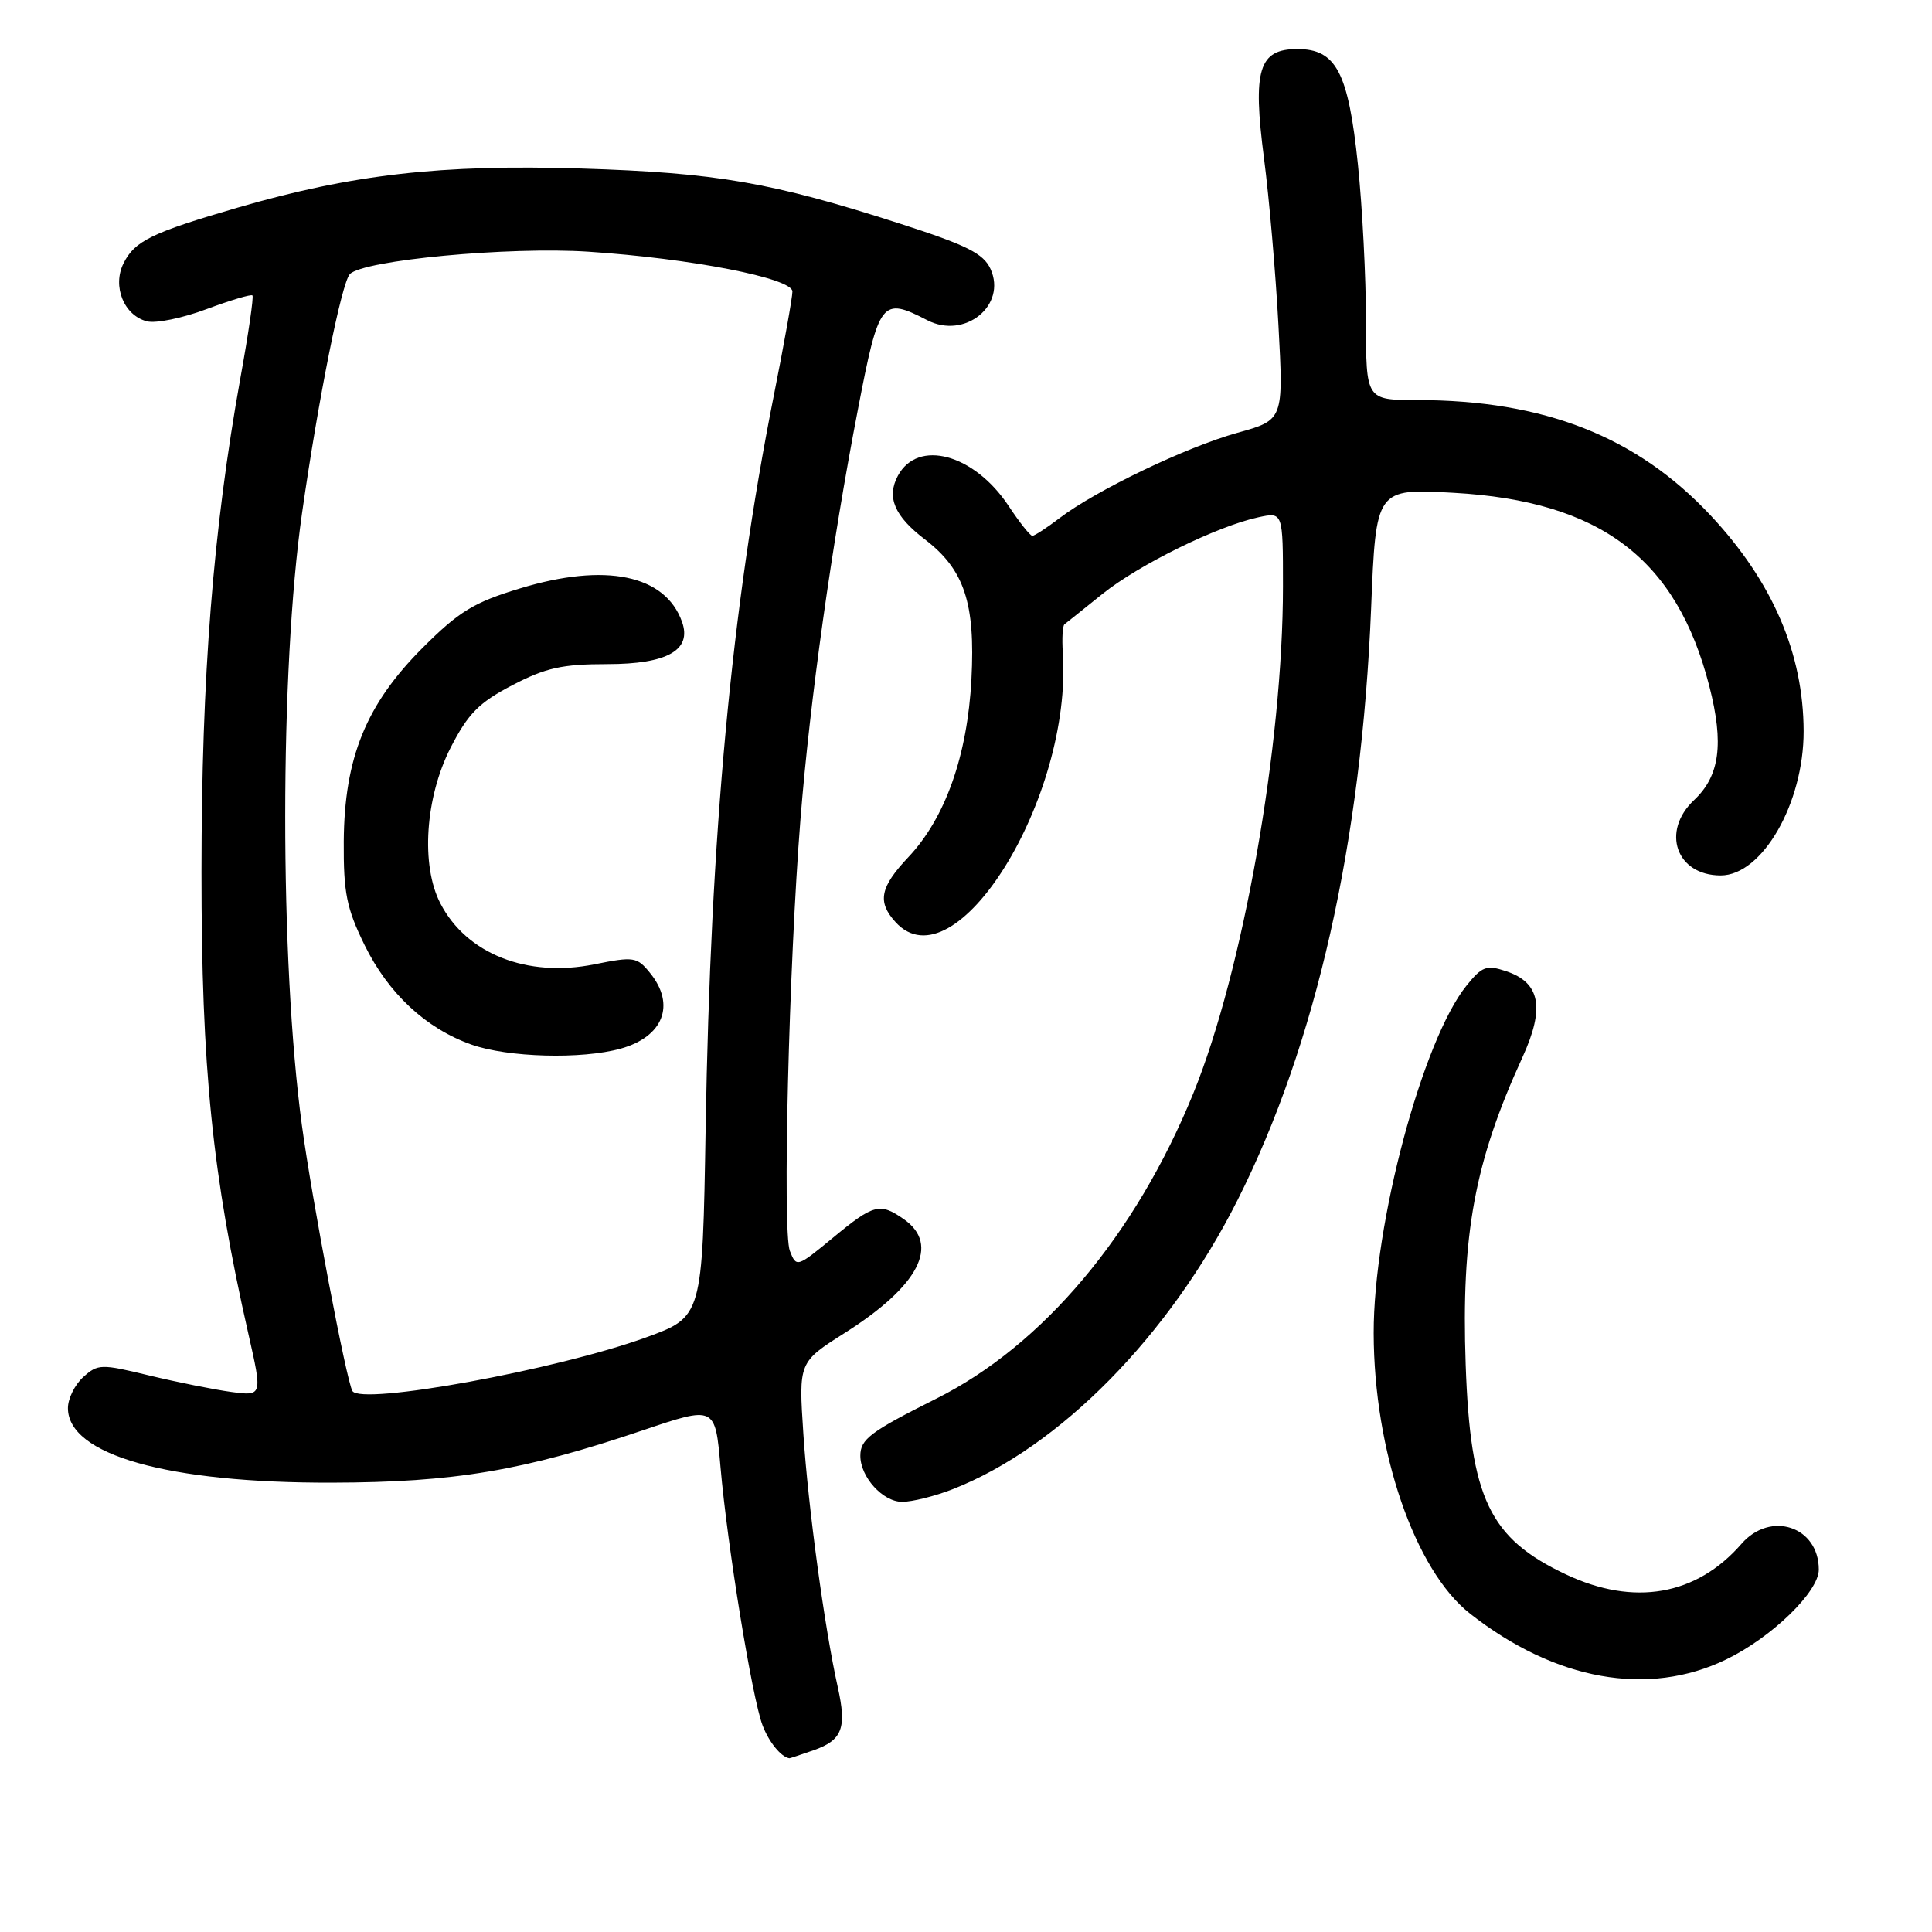 <?xml version="1.0" encoding="UTF-8" standalone="no"?>
<!DOCTYPE svg PUBLIC "-//W3C//DTD SVG 1.1//EN" "http://www.w3.org/Graphics/SVG/1.1/DTD/svg11.dtd" >
<svg xmlns="http://www.w3.org/2000/svg" xmlns:xlink="http://www.w3.org/1999/xlink" version="1.1" viewBox="0 0 256 256">
 <g >
 <path fill="currentColor"
d=" M 107.77 231.93 C 111.62 230.59 112.23 229.00 111.00 223.51 C 109.27 215.78 107.09 199.76 106.45 190.00 C 105.82 180.50 105.82 180.50 111.94 176.62 C 121.76 170.40 124.60 164.94 119.78 161.56 C 116.59 159.33 115.77 159.54 110.38 164.00 C 105.60 167.94 105.53 167.97 104.66 165.75 C 103.66 163.18 104.53 127.85 106.07 108.50 C 107.32 92.81 110.21 72.17 113.68 54.25 C 116.47 39.77 116.83 39.31 122.87 42.43 C 127.84 45.00 133.44 40.47 131.25 35.64 C 130.31 33.59 128.12 32.49 119.30 29.65 C 102.23 24.15 94.96 22.89 77.00 22.33 C 58.45 21.76 46.68 23.10 31.50 27.51 C 20.10 30.83 17.84 31.93 16.37 34.89 C 14.85 37.93 16.43 41.82 19.48 42.58 C 20.65 42.88 24.20 42.15 27.37 40.96 C 30.54 39.78 33.28 38.96 33.45 39.15 C 33.63 39.34 32.92 44.22 31.87 50.00 C 28.23 70.23 26.71 89.52 26.70 115.50 C 26.69 141.54 28.13 155.68 32.91 176.74 C 34.78 184.99 34.78 184.99 30.64 184.44 C 28.36 184.13 23.48 183.15 19.78 182.26 C 13.39 180.71 12.97 180.72 11.03 182.47 C 9.91 183.48 9.00 185.33 9.00 186.58 C 9.00 192.78 22.23 196.52 44.00 196.46 C 60.21 196.42 69.29 194.89 85.13 189.54 C 94.77 186.28 94.77 186.28 95.47 194.39 C 96.38 204.86 99.65 224.94 101.04 228.61 C 101.89 230.85 103.50 232.82 104.60 232.98 C 104.66 232.99 106.08 232.52 107.77 231.93 Z  M 228.72 219.89 C 234.76 216.97 241.00 210.92 241.00 207.98 C 241.00 202.27 234.61 200.14 230.76 204.56 C 224.79 211.43 216.51 212.87 207.50 208.62 C 197.35 203.84 194.83 198.56 194.21 180.83 C 193.61 163.58 195.38 153.96 201.74 140.08 C 204.73 133.54 204.09 130.19 199.57 128.69 C 196.97 127.82 196.38 128.04 194.31 130.61 C 188.49 137.84 181.99 162.20 182.02 176.66 C 182.05 192.31 187.46 208.05 194.78 213.81 C 206.07 222.68 218.40 224.89 228.72 219.89 Z  M 126.23 197.33 C 140.38 191.79 154.92 177.02 163.99 159.00 C 174.39 138.35 180.42 111.60 181.68 80.61 C 182.32 64.72 182.32 64.72 192.64 65.30 C 212.09 66.40 222.17 74.03 226.50 90.94 C 228.45 98.55 227.88 102.82 224.48 106.01 C 220.06 110.17 222.12 116.00 228.00 116.00 C 233.51 116.00 239.01 106.43 238.99 96.88 C 238.96 86.56 234.87 77.08 226.69 68.32 C 216.88 57.84 204.63 53.02 187.75 53.01 C 181.00 53.00 181.00 53.00 181.00 42.54 C 181.00 36.79 180.52 27.45 179.93 21.79 C 178.66 9.57 177.05 6.50 171.91 6.50 C 166.79 6.50 165.96 9.22 167.49 21.00 C 168.17 26.23 169.03 36.16 169.40 43.08 C 170.08 55.65 170.08 55.65 163.96 57.35 C 157.20 59.23 145.21 64.98 140.41 68.64 C 138.71 69.94 137.08 71.00 136.79 71.00 C 136.50 71.00 135.08 69.21 133.64 67.03 C 129.08 60.15 121.61 58.12 118.97 63.05 C 117.45 65.89 118.52 68.39 122.55 71.47 C 127.77 75.46 129.25 79.89 128.72 90.00 C 128.19 100.12 125.26 108.39 120.36 113.58 C 116.61 117.56 116.22 119.49 118.65 122.17 C 126.53 130.87 142.12 105.77 140.83 86.48 C 140.70 84.61 140.80 82.91 141.05 82.72 C 141.30 82.53 143.57 80.72 146.09 78.69 C 150.95 74.80 161.31 69.71 166.75 68.54 C 170.00 67.84 170.00 67.84 170.00 77.68 C 170.00 98.76 164.71 128.67 158.12 144.87 C 150.48 163.64 138.16 178.28 124.06 185.33 C 115.32 189.71 114.00 190.70 114.00 192.90 C 114.00 195.72 116.98 199.00 119.54 199.00 C 120.87 199.00 123.88 198.25 126.23 197.33 Z  M 46.70 184.32 C 45.92 183.05 41.33 158.93 40.00 149.09 C 37.05 127.25 37.06 88.73 40.02 68.00 C 42.19 52.81 45.26 37.47 46.36 36.32 C 48.14 34.47 67.41 32.66 77.95 33.35 C 91.54 34.24 105.00 36.87 105.00 38.62 C 105.00 39.40 103.88 45.66 102.51 52.54 C 96.92 80.66 94.15 110.44 93.50 149.50 C 93.08 174.50 93.08 174.50 85.56 177.23 C 73.72 181.52 47.88 186.24 46.70 184.32 Z  M 82.24 138.95 C 87.89 137.38 89.55 133.14 86.15 128.94 C 84.41 126.79 84.01 126.72 78.75 127.78 C 69.84 129.57 61.80 126.39 58.35 119.70 C 55.74 114.67 56.34 105.68 59.70 99.09 C 62.02 94.56 63.45 93.11 67.87 90.80 C 72.30 88.49 74.48 88.00 80.46 88.00 C 88.42 88.00 91.71 86.14 90.37 82.39 C 88.14 76.15 80.23 74.52 68.89 77.97 C 62.78 79.82 60.82 81.02 56.01 85.83 C 48.51 93.33 45.63 100.41 45.55 111.50 C 45.51 118.31 45.92 120.35 48.31 125.23 C 51.46 131.64 56.43 136.27 62.46 138.41 C 67.29 140.12 77.05 140.39 82.24 138.95 Z "/>
</g>
</svg>